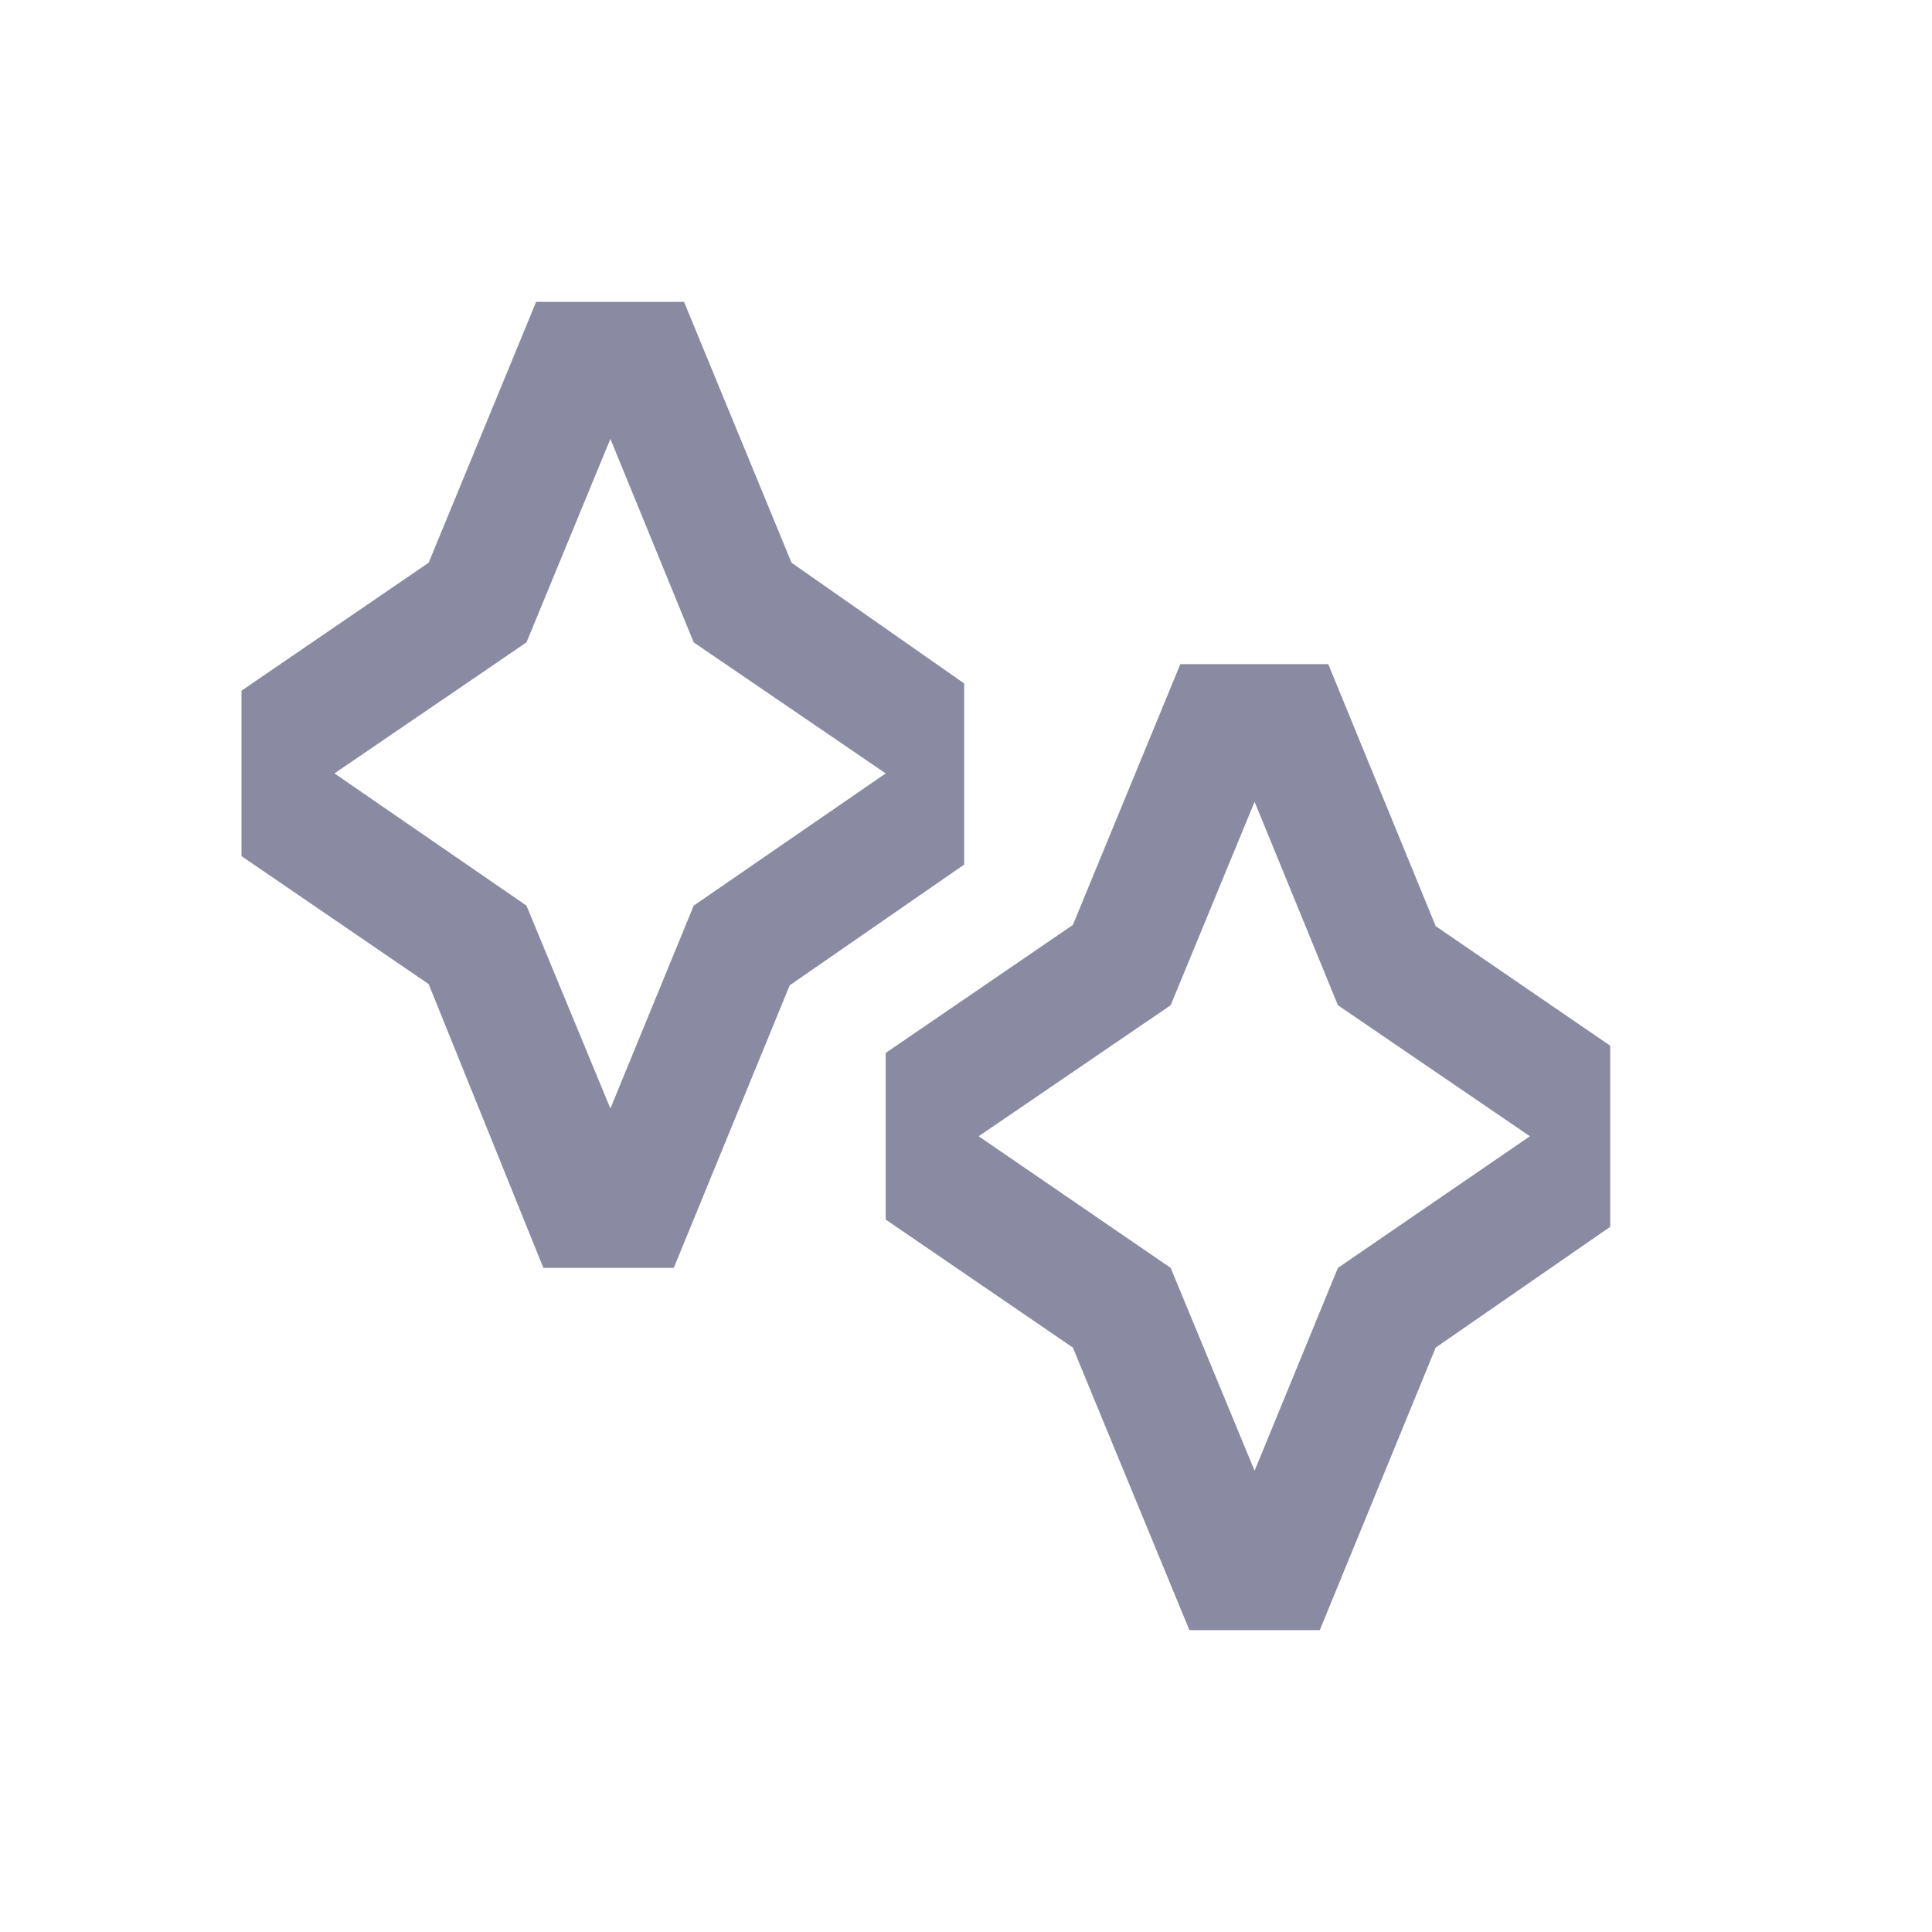 <svg
  id="레이어_2"
  data-name="레이어 2"
  xmlns="http://www.w3.org/2000/svg"
  viewBox="0 0 32 32"
>
  <defs>
    <style>.cls-1{fill:#8A8BA3;}.cls-2{fill:none;}</style>
  </defs>
  <path class="cls-1" d="M13.11,9.32,11.33,5H8.88L7.1,9.32,4,11.44v2.74L7.1,16.3,9,21h2.16l1.92-4.68,2.89-2v-3ZM11.49,15l-1.38,3.36L8.72,15,5.54,12.81l3.18-2.17,1.39-3.37,1.38,3.37,3.18,2.17Z"/>
  <rect class="cls-2" x="4" y="5" width="12" height="15.98"/>
  <path class="cls-1" d="M23.78,15.34,22,11H19.55l-1.78,4.32-3.1,2.12V20.2l3.1,2.12L19.7,27h2.16l1.92-4.68,2.89-2v-3ZM22.16,21l-1.38,3.36L19.39,21l-3.18-2.18,3.18-2.17,1.39-3.37,1.38,3.37,3.18,2.17Z"/>
</svg>
